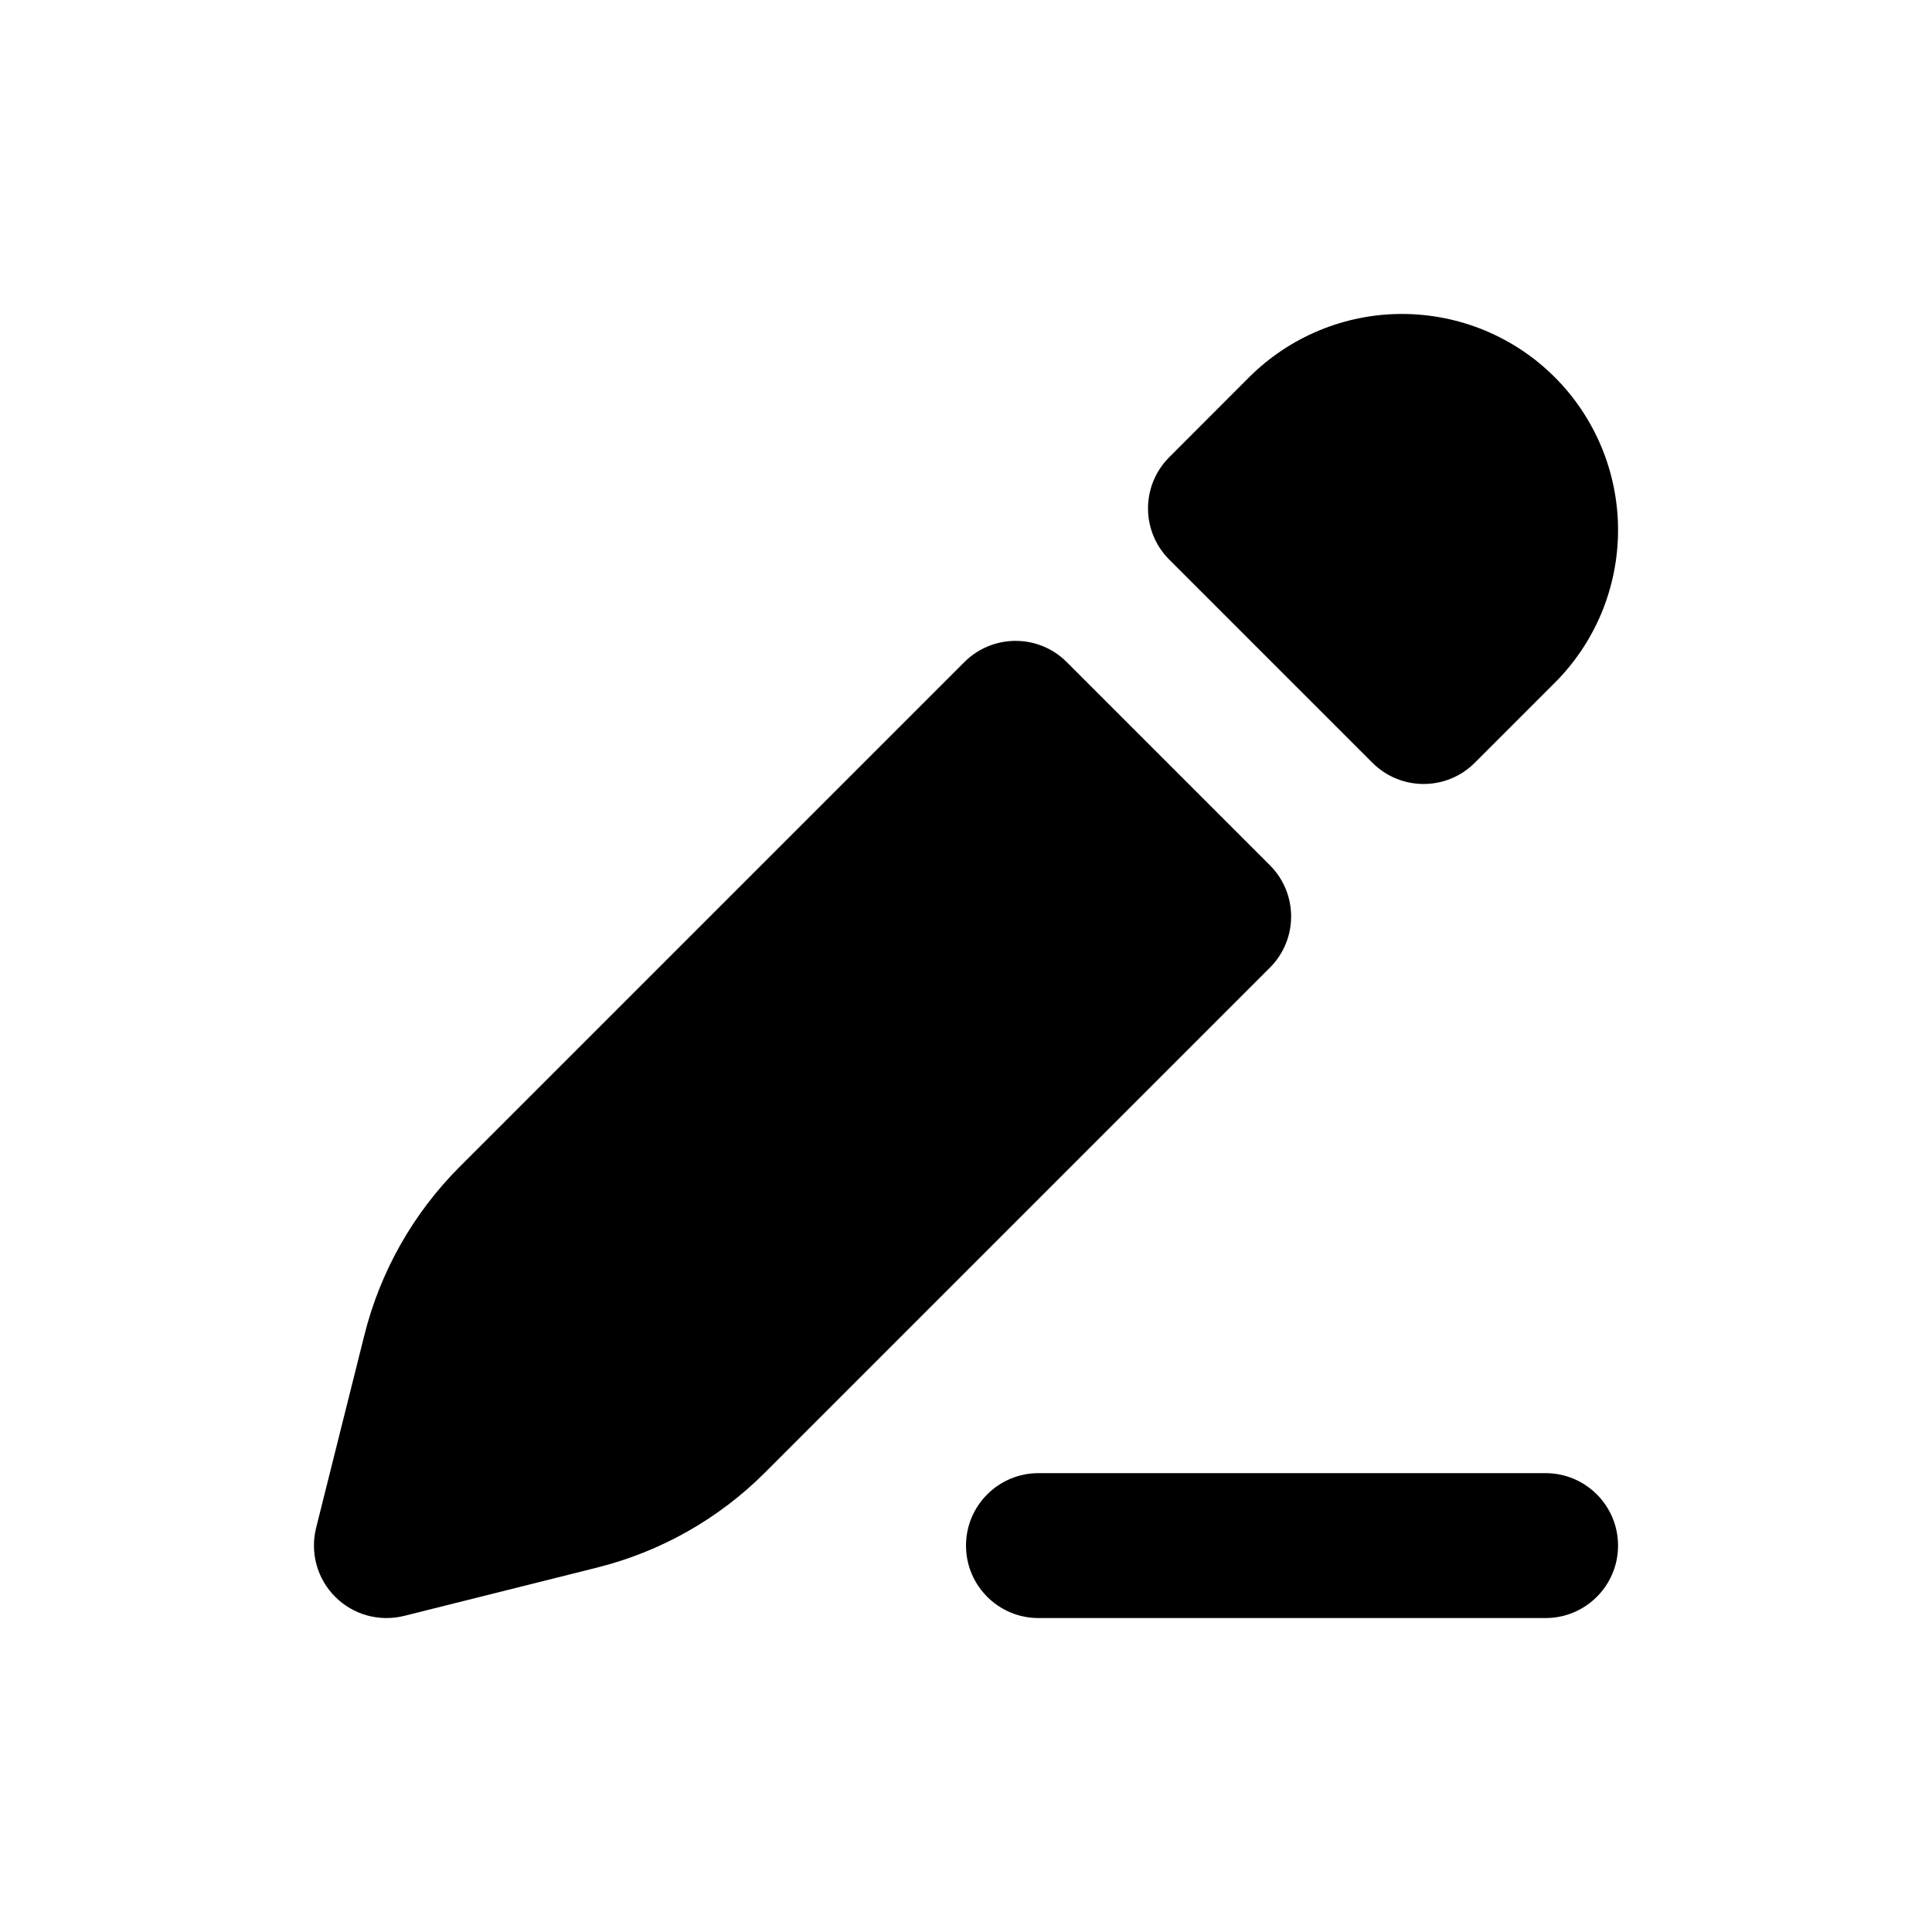 <svg width="20" height="20" viewBox="0 0 20 20" xmlns="http://www.w3.org/2000/svg">
<path d="M12.931 3.905C13.351 3.486 13.92 3.25 14.513 3.25C14.807 3.25 15.098 3.308 15.369 3.42C15.641 3.533 15.887 3.697 16.095 3.905C16.303 4.113 16.467 4.359 16.58 4.631C16.692 4.902 16.75 5.193 16.75 5.487C16.75 5.781 16.692 6.071 16.58 6.343C16.467 6.614 16.303 6.861 16.095 7.068L15.267 7.896C14.975 8.189 14.5 8.189 14.207 7.896L12.104 5.793C11.811 5.5 11.811 5.026 12.104 4.733L12.931 3.905ZM11.043 6.854C10.751 6.561 10.276 6.561 9.983 6.854L4.758 12.079C4.278 12.559 3.937 13.161 3.772 13.821L3.272 15.818C3.209 16.074 3.283 16.344 3.47 16.53C3.656 16.717 3.926 16.791 4.182 16.728L6.179 16.228C6.839 16.063 7.441 15.723 7.921 15.242L13.146 10.017C13.439 9.724 13.439 9.25 13.146 8.957L11.043 6.854Z" />
<path d="M10 16C10 15.586 10.336 15.25 10.75 15.25H16C16.414 15.25 16.75 15.586 16.75 16C16.75 16.414 16.414 16.75 16 16.75H10.75C10.336 16.75 10 16.414 10 16Z" />
</svg>
